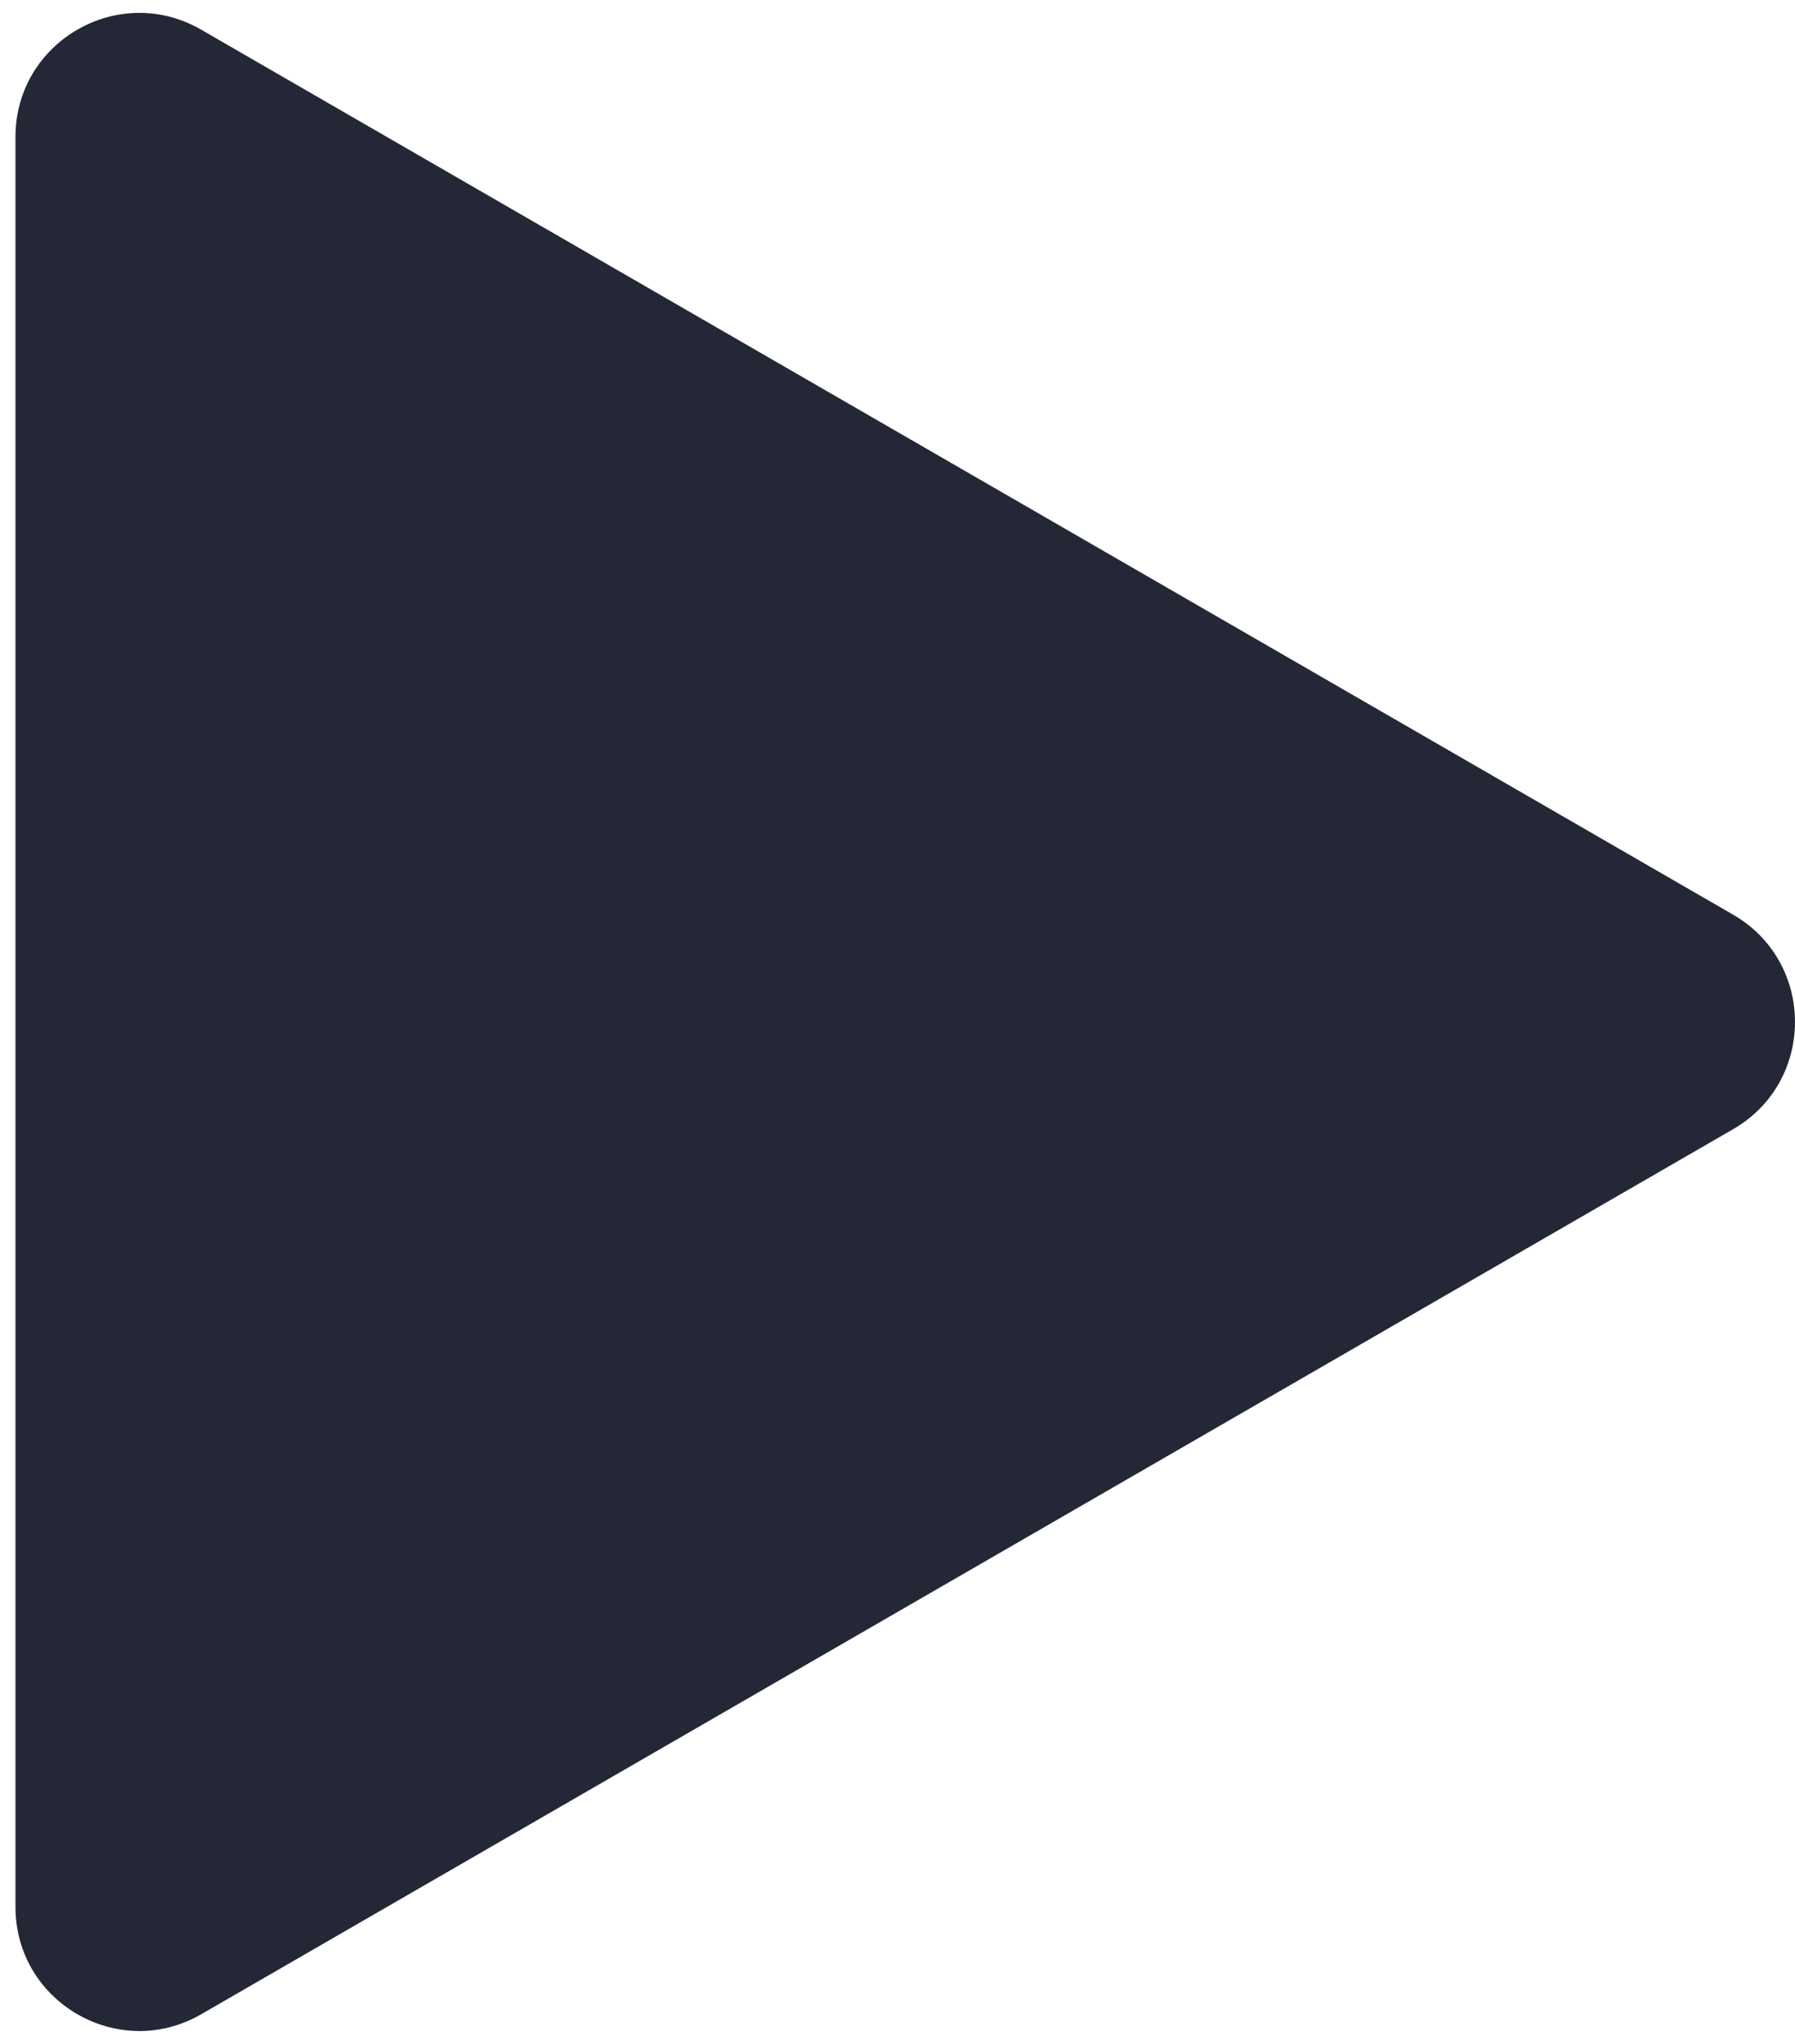 <svg width="29" height="33" viewBox="0 0 29 33" fill="none" xmlns="http://www.w3.org/2000/svg">
<path d="M28 14.768C29.333 15.538 29.333 17.462 28 18.232L3.25 32.522C1.917 33.291 0.25 32.329 0.25 30.789L0.25 2.211C0.25 0.671 1.917 -0.291 3.25 0.479L28 14.768Z" fill="#242736"/>
</svg>
